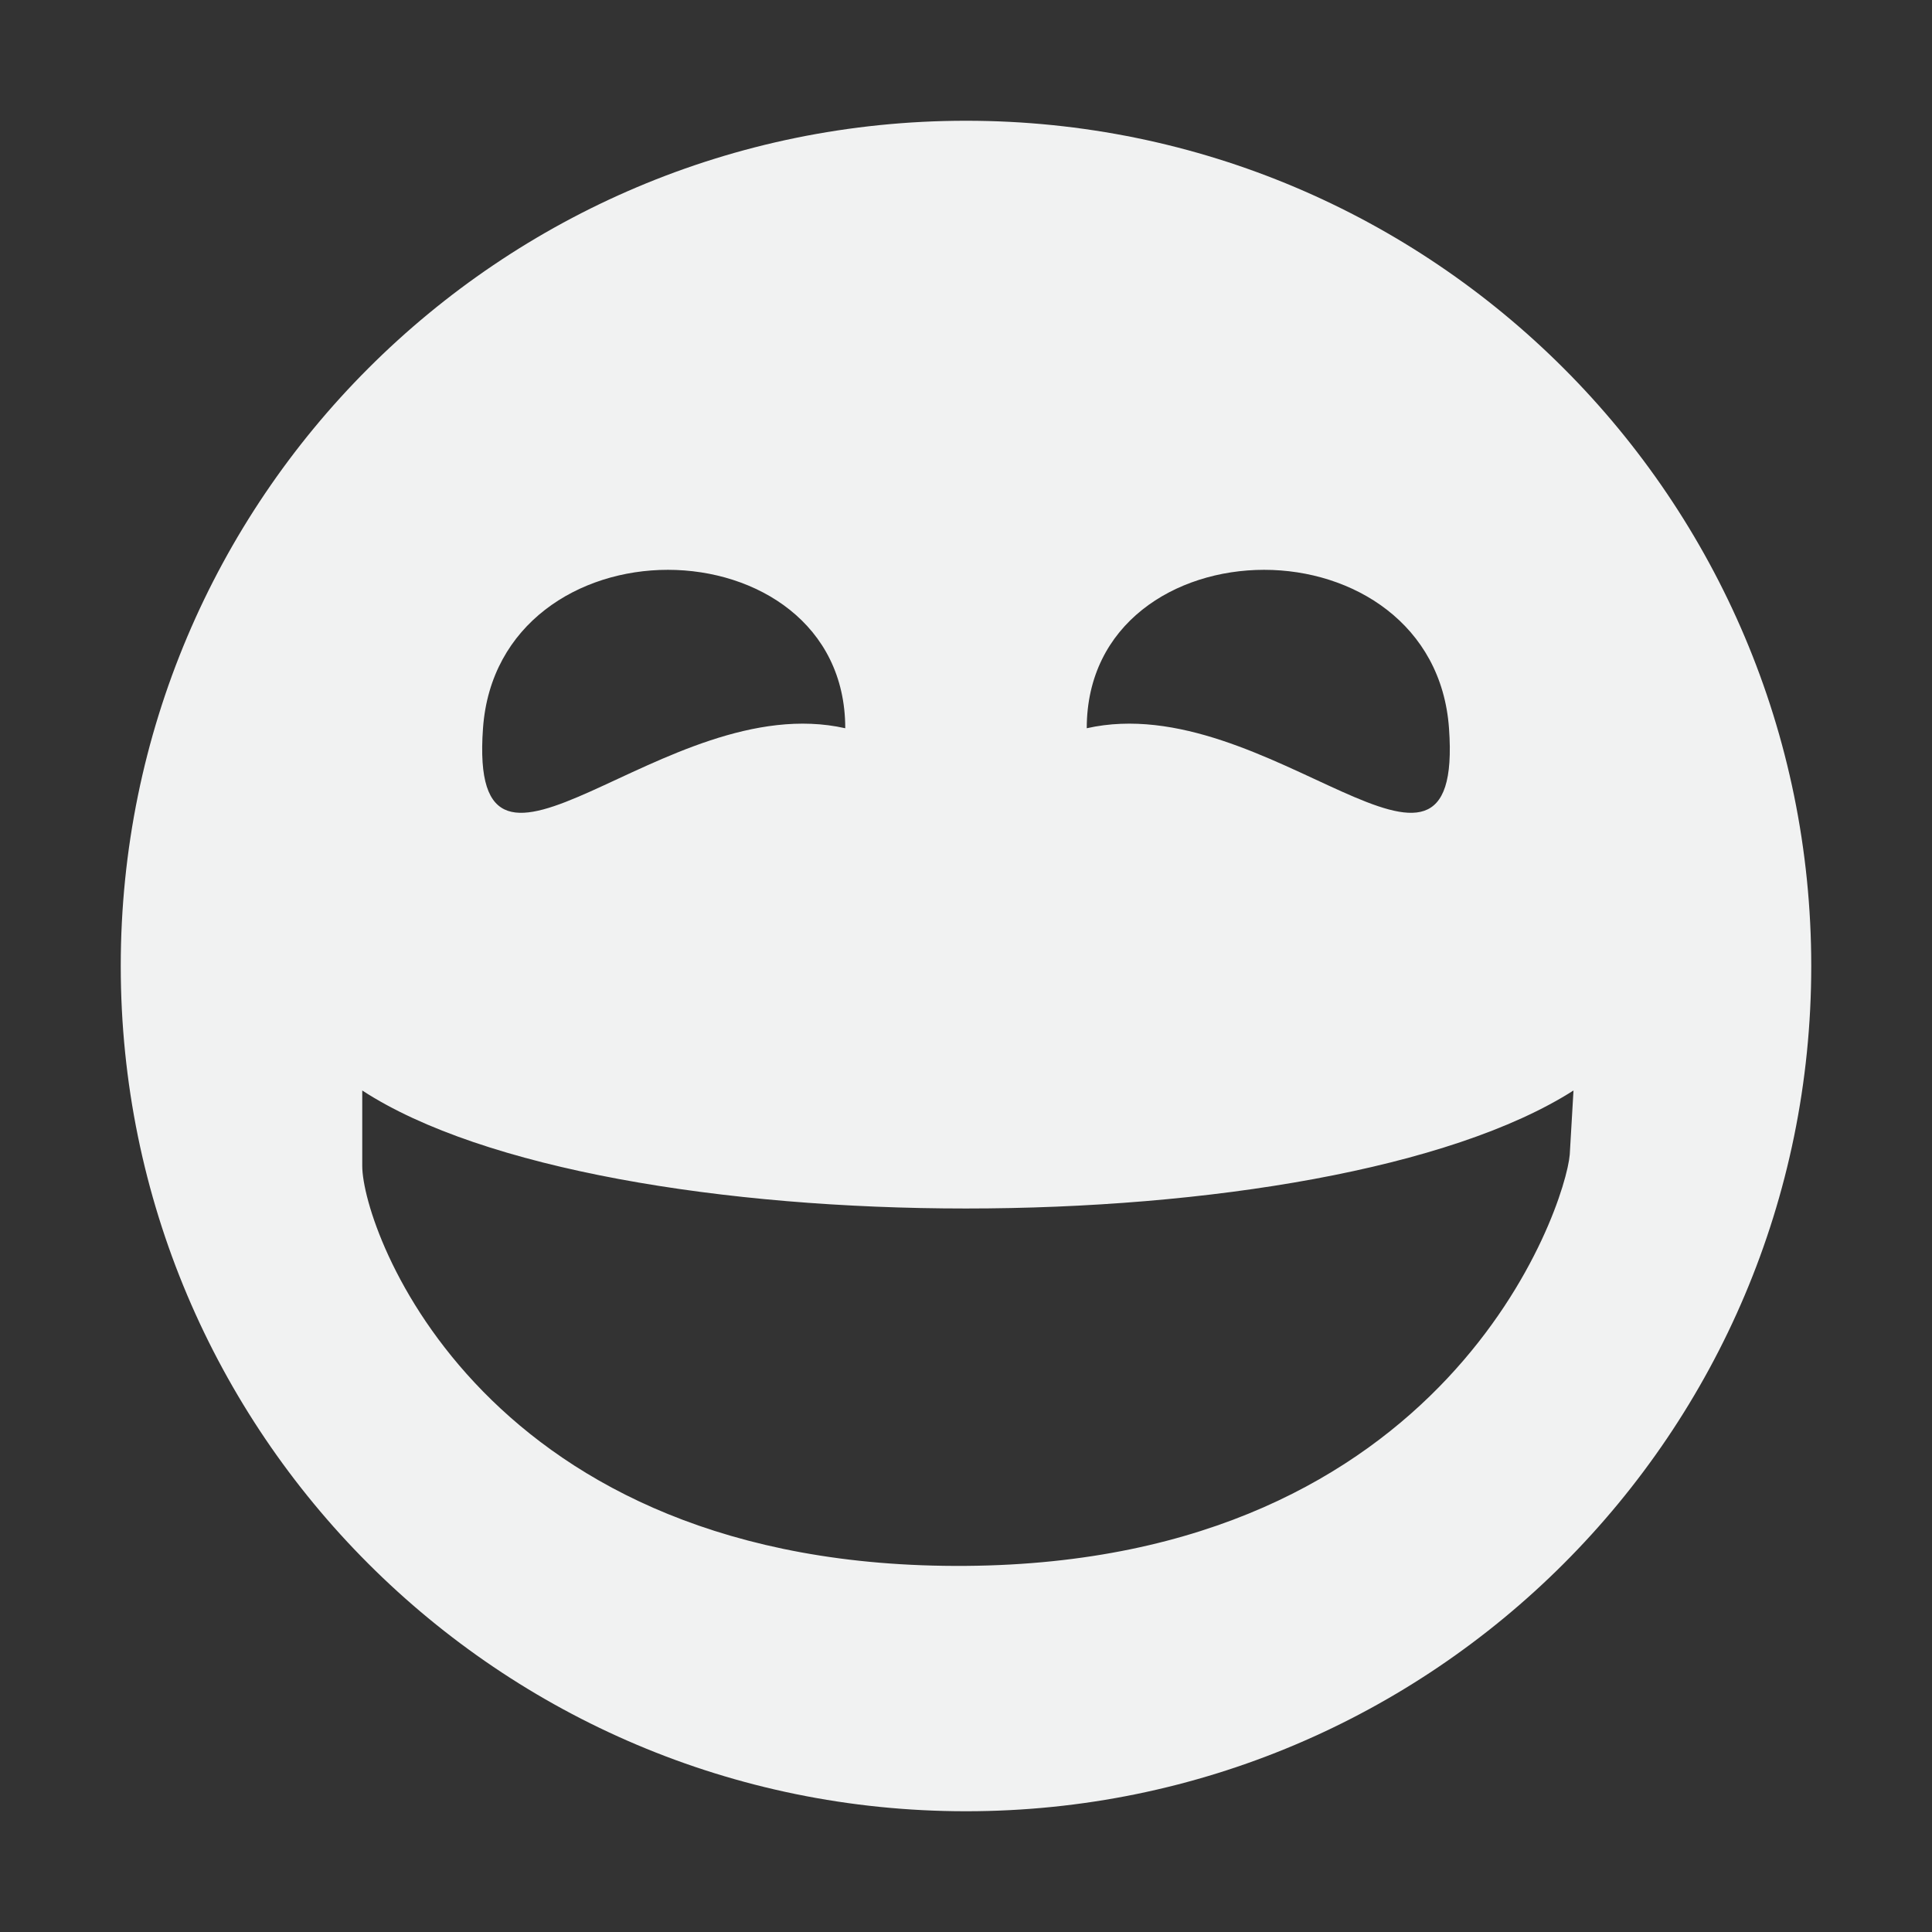<?xml version="1.0" encoding="UTF-8" standalone="no"?>
<svg
   xmlns:dc="http://purl.org/dc/elements/1.1/"
   xmlns:cc="http://creativecommons.org/ns#"
   xmlns:rdf="http://www.w3.org/1999/02/22-rdf-syntax-ns#"
   xmlns:svg="http://www.w3.org/2000/svg"
   xmlns="http://www.w3.org/2000/svg"
   width="16"
   version="1.1"
   id="svg7384"
   height="16">
  <rect width="100%" height="100%" fill="#333333" stroke="none"/>
  <title
     id="title9167">Gnome Symbolic Icon Theme</title>
  <defs
     id="defs7386" />
  <g
     transform="translate(-481,-538.969)"
     style="display:inline"
     id="layer9" />
  <g
     transform="translate(-481,-538.969)"
     id="layer10" />
  <g
     transform="translate(-481,-538.969)"
     id="layer11" />
  <g
     transform="translate(-481,-538.969)"
     id="layer13" />
  <g
     transform="translate(-481,-538.969)"
     id="layer14" />
  <g
     transform="translate(-481,-538.969)"
     style="display:inline"
     id="layer15" />
  <g
     transform="translate(-481,-538.969)"
     style="display:inline"
     id="g71291">
    <path
       style="display:inline;fill:#f1f2f2;fill-opacity:1;stroke:none"
       id="path5785"
       d="m 489,539.969 c -3.866,0 -7,3.134 -7,7 0,3.866 3.134,7 7,7 3.866,0 7,-3.134 7,-7 0,-3.866 -3.134,-7 -7,-7 z m -2.469,3.719 c 0.734,0 1.469,0.446 1.469,1.312 -1.5,-0.338 -3.125,1.733 -3,0 0.062,-0.866 0.797,-1.312 1.531,-1.312 z m 4.938,0 c 0.734,0 1.469,0.446 1.531,1.312 0.125,1.733 -1.5,-0.338 -3,0 0,-0.866 0.734,-1.312 1.469,-1.312 z M 484,548 c 2,1.303 7.987,1.303 10.031,0 l -0.031,0.531 c -0.036,0.43 -1,3.375 -5,3.406 -4,0.031 -5,-2.78 -5,-3.312 V 548 Z" />
  </g>
  <g
     transform="translate(-481,-538.969)"
     style="display:inline"
     id="g4953" />
  <g
     transform="translate(-481,-538.969)"
     style="display:inline"
     id="layer12" />
</svg>
